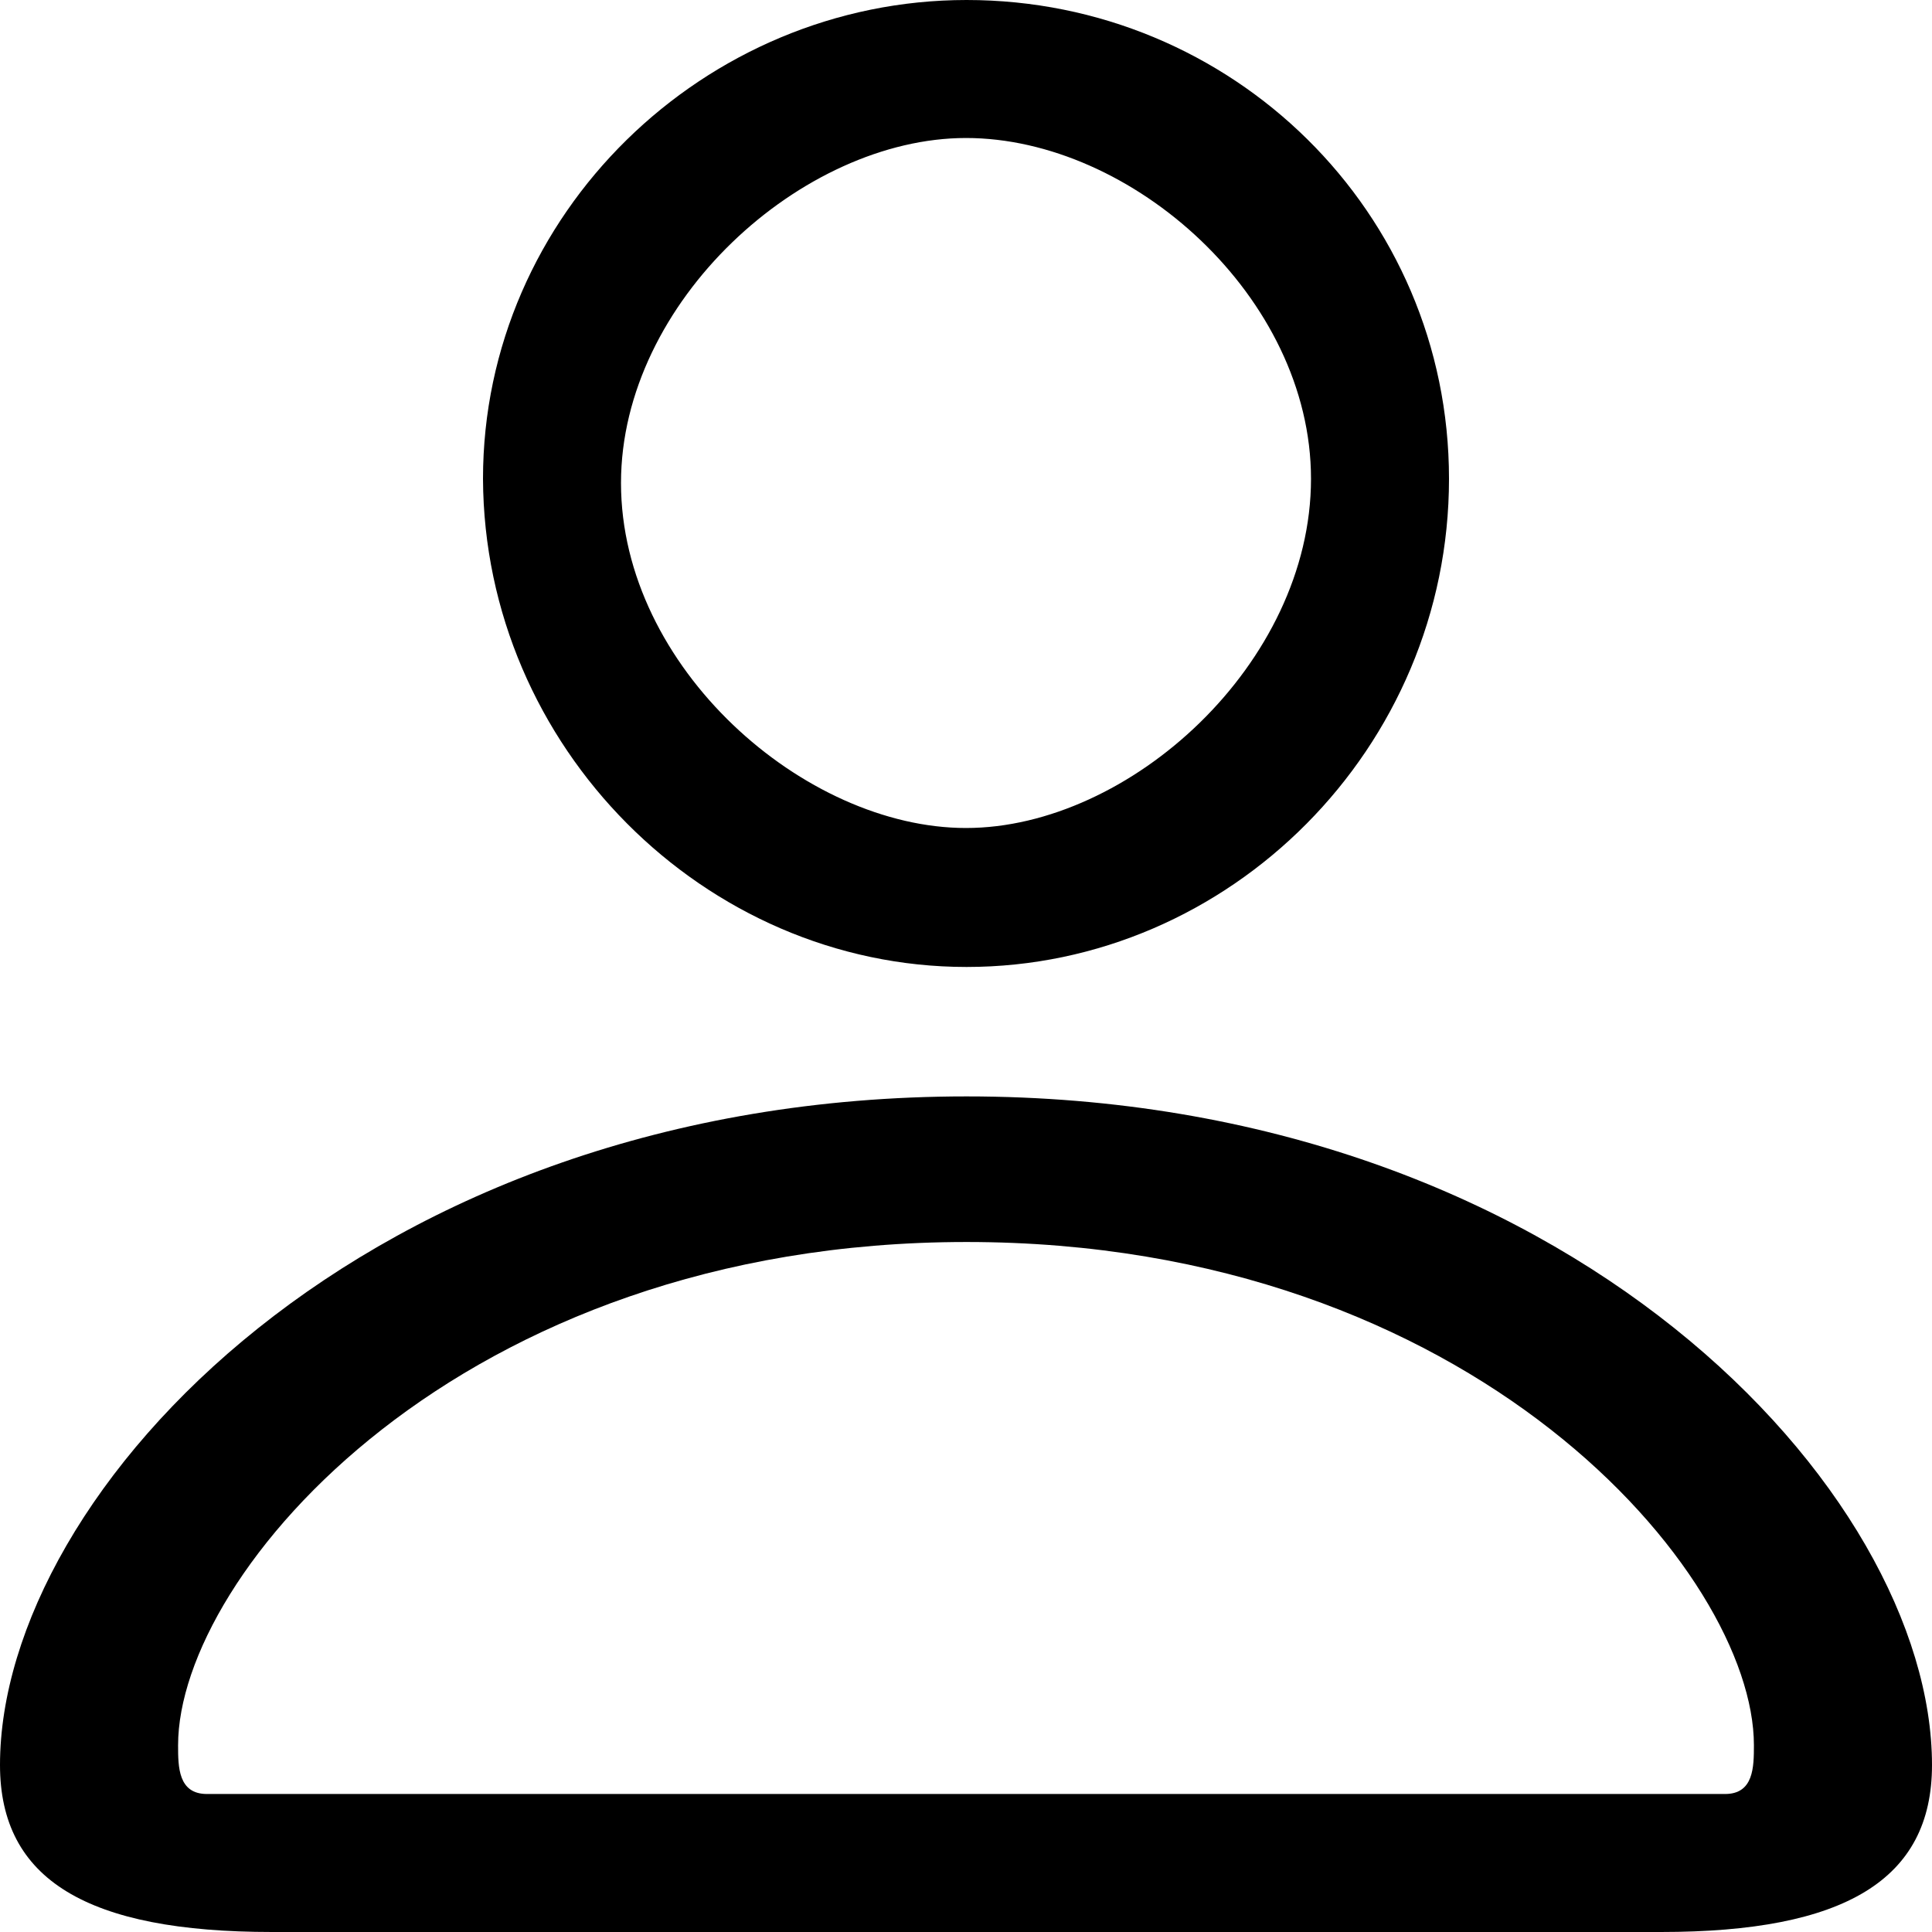 <svg width="28" height="28" viewBox="0 0 28 28" fill="none" xmlns="http://www.w3.org/2000/svg">
<path d="M14.008 14.014C17.823 14.014 21 10.839 21 6.939C21 3.069 17.855 0 14.008 0C10.21 0 7 3.099 7 6.939C7.016 10.824 10.21 14.014 14.008 14.014ZM14 12C11.66 12 9 9.677 9 7C9 4.37 11.628 2 14 2C16.404 2 19 4.308 19 6.939C19 9.615 16.372 12 14 12ZM3.943 28H24.073C26.734 28 28 27.243 28 25.581C28 21.619 22.711 15.89 14.008 15.89C5.305 15.89 0 21.62 0 25.58C0 27.243 1.266 28 3.943 28ZM3 26C2.583 26 2.581 25.61 2.581 25.293C2.581 22.813 6.652 18 14.008 18C21.366 18 25.419 22.813 25.419 25.293C25.419 25.61 25.416 26 25 26L14.008 26L3 26Z" fill="black"/>
</svg>
